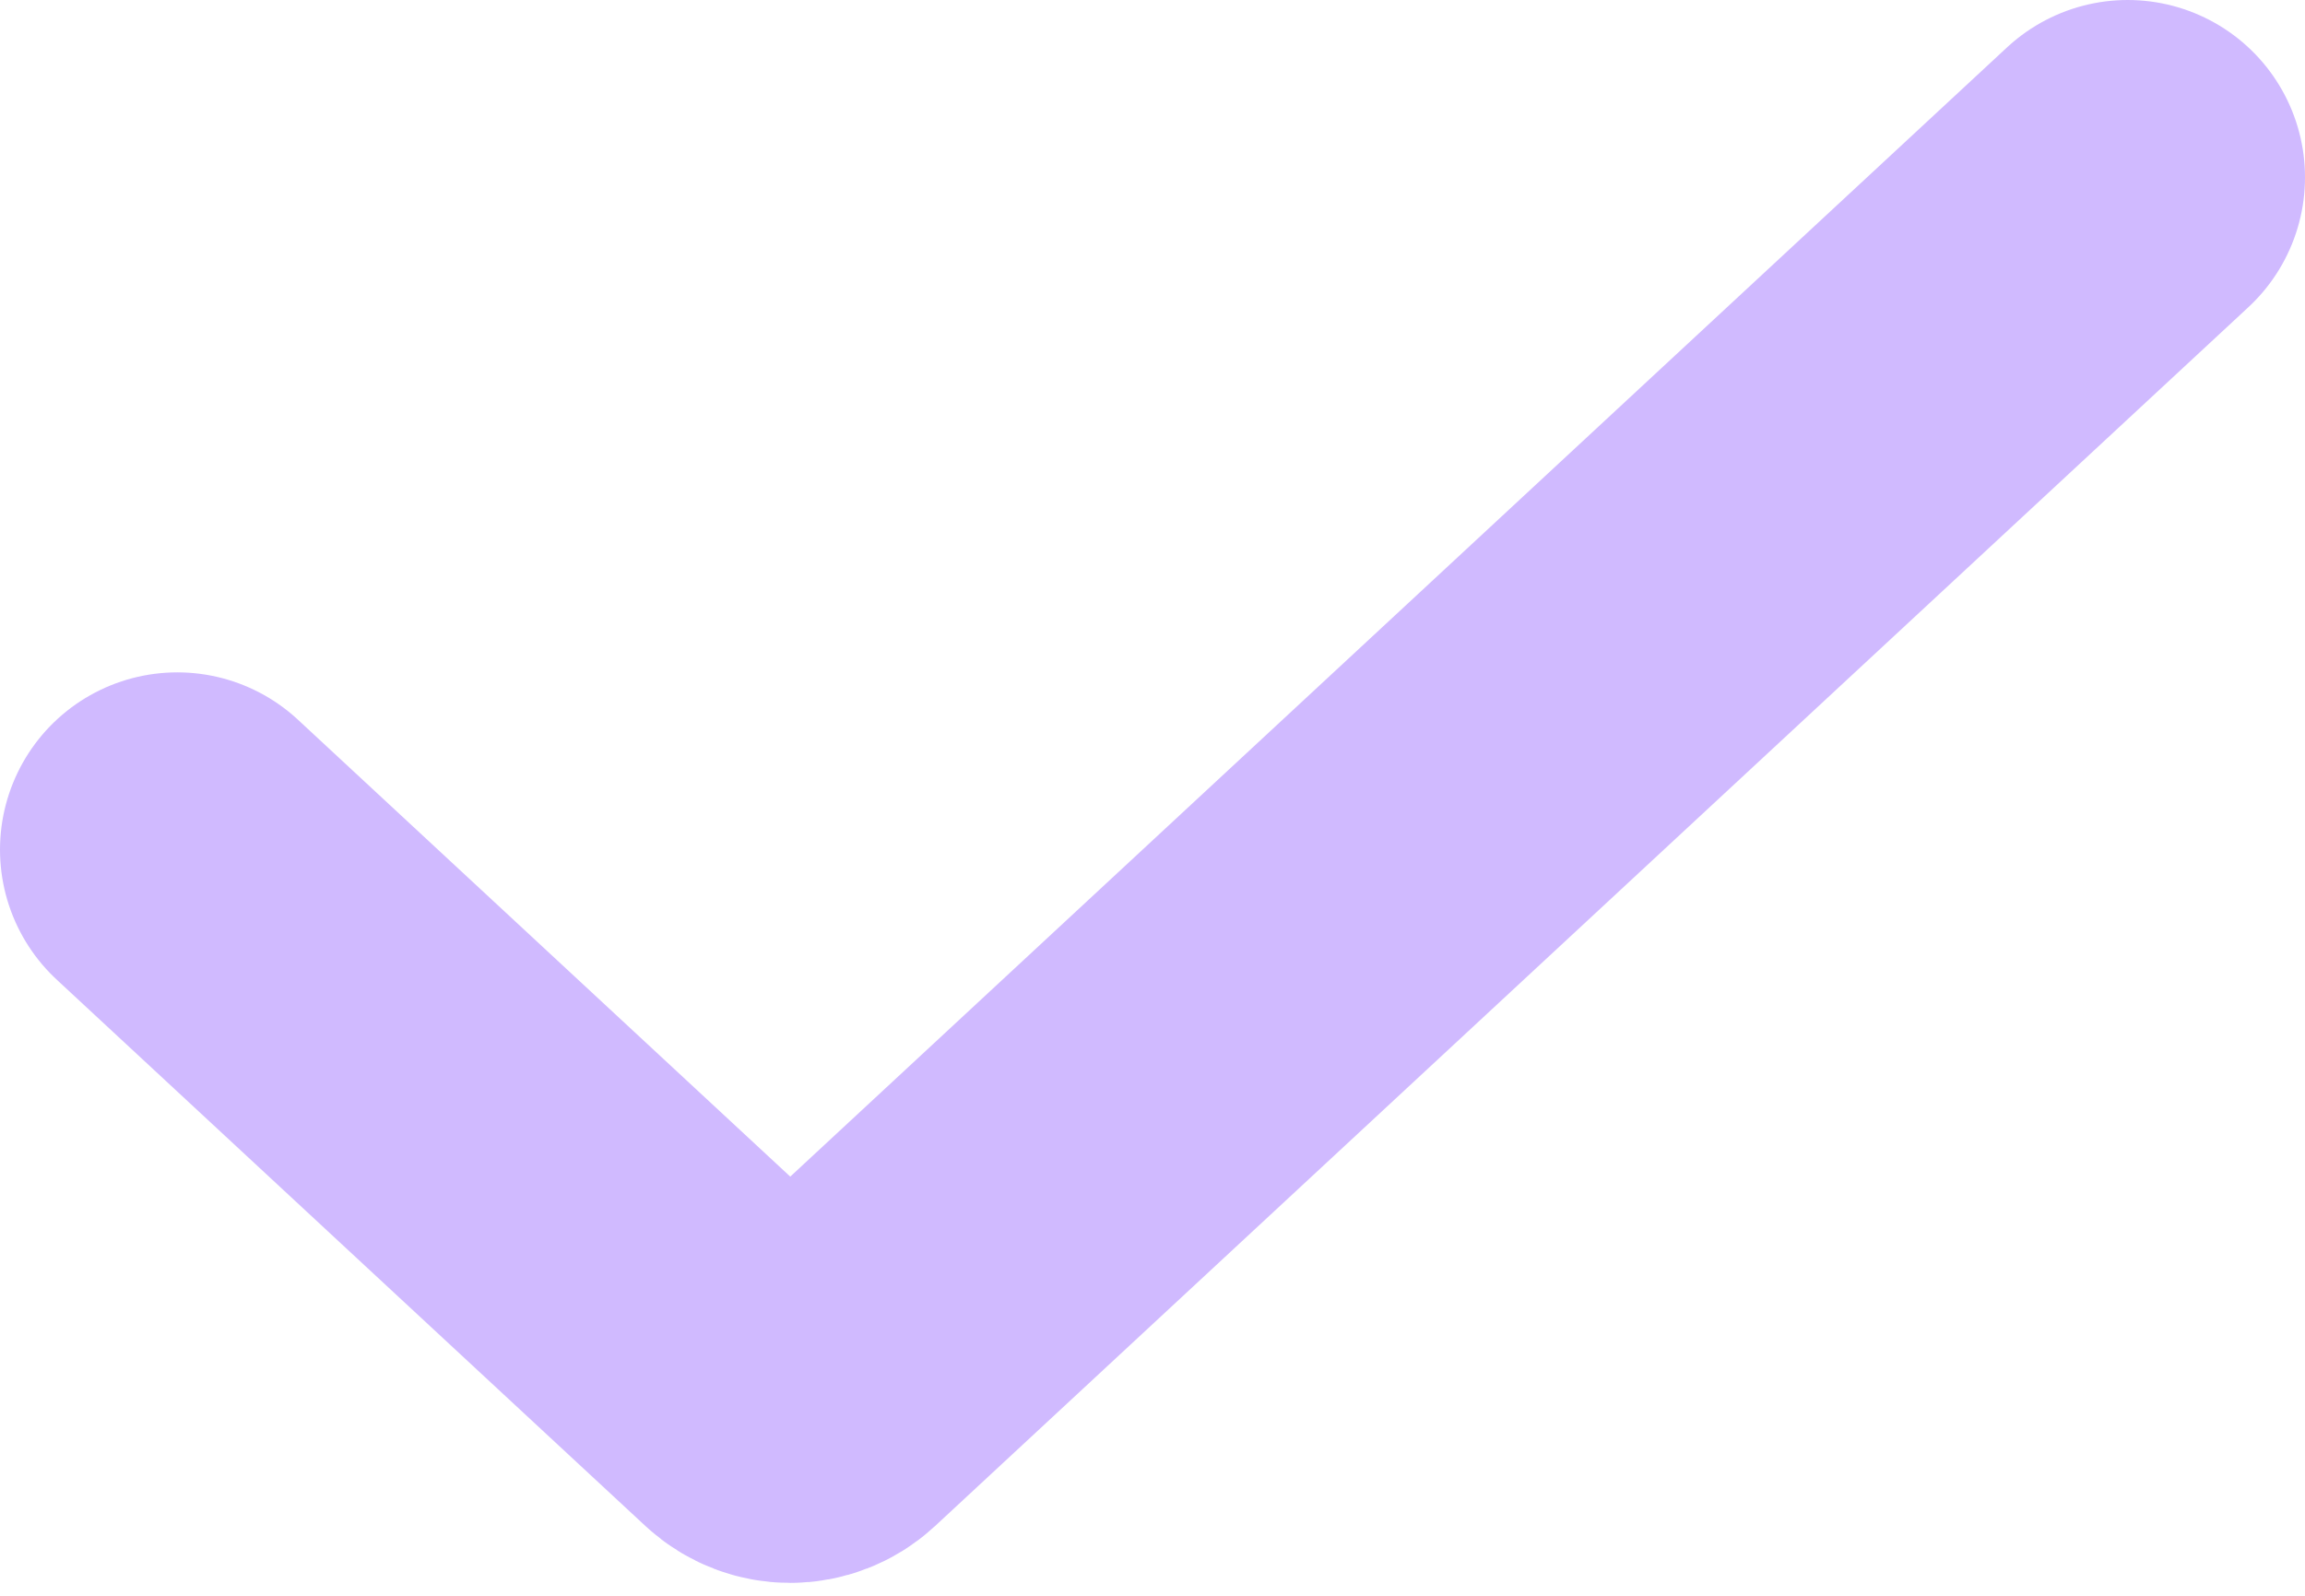 <svg width="13" height="9" viewBox="0 0 13 9" fill="none" xmlns="http://www.w3.org/2000/svg">
<path d="M1 4.792L4.321 7.874C4.398 7.945 4.516 7.945 4.593 7.874L12 1" stroke="#D0BAFF" stroke-width="2" stroke-linecap="round"/>
</svg>
